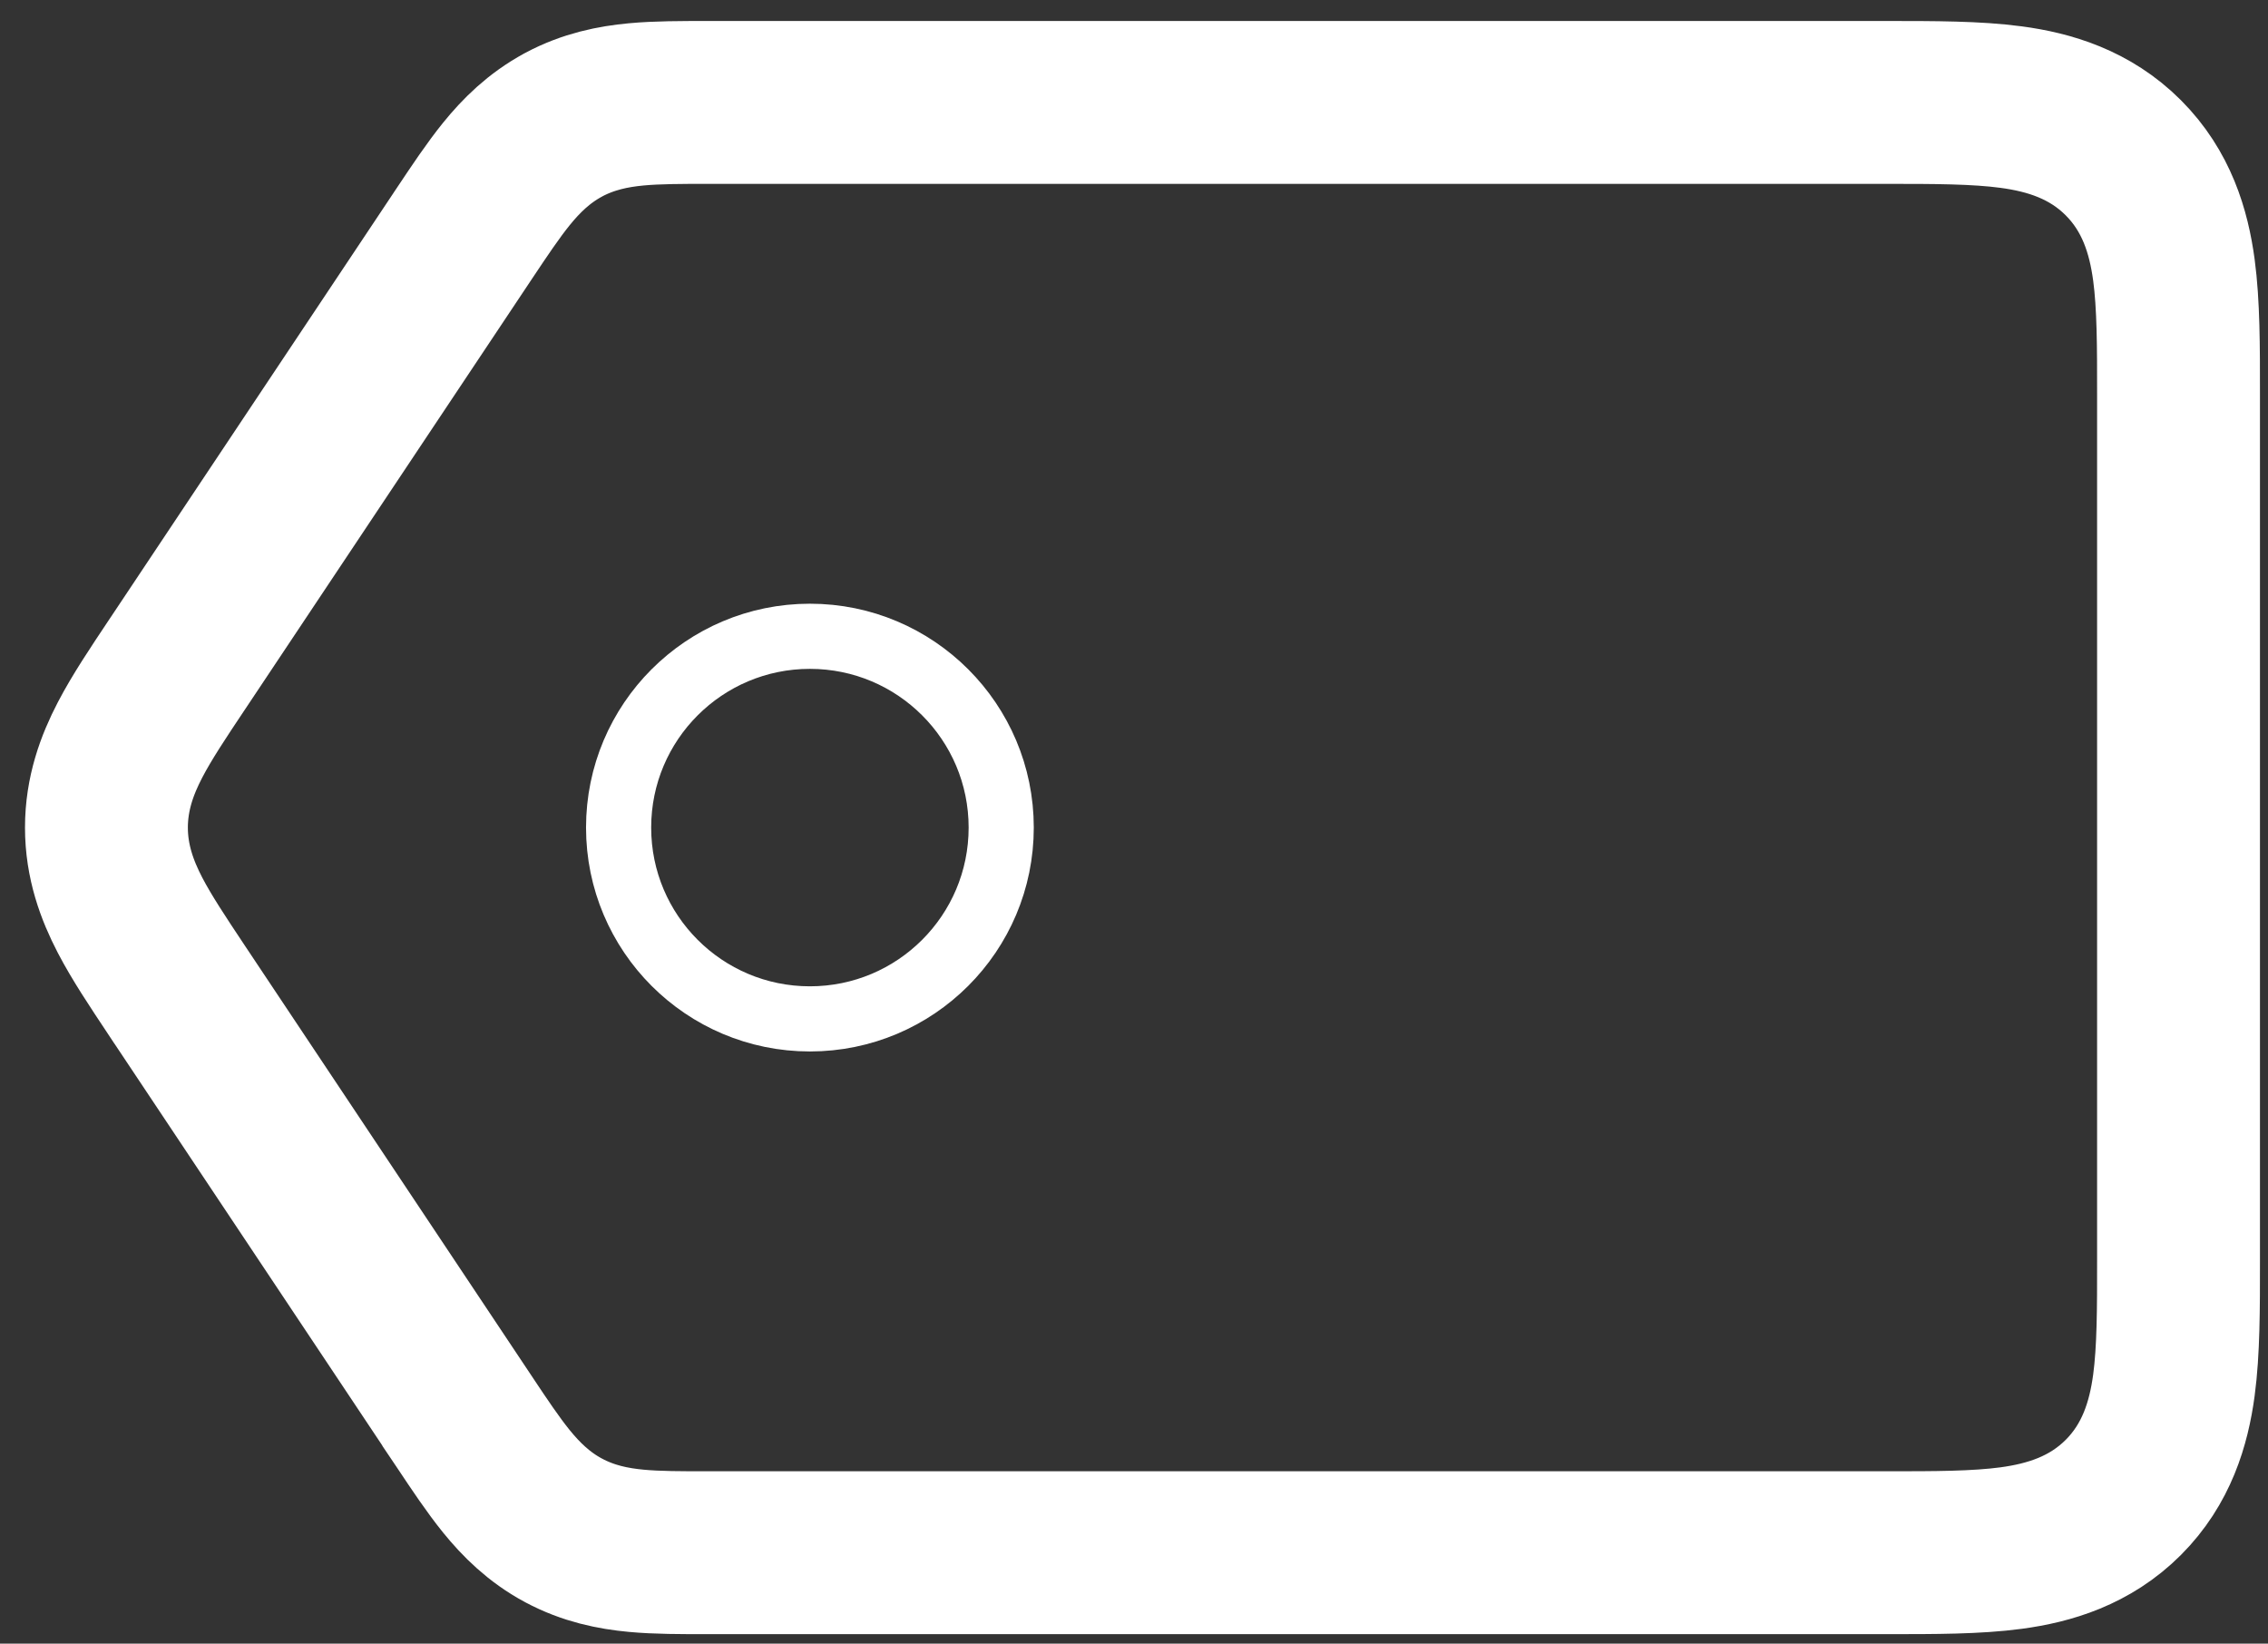 <svg width="69" height="50" viewBox="0 0 69 50" fill="none" xmlns="http://www.w3.org/2000/svg">
<rect x="0" y="0" width="69" height="50" fill="#333333" stroke="none"/>
<path d="M17.137 3.8L17.137 3.8L17.149 3.793C17.901 3.392 18.65 3.241 19.359 3.175C19.993 3.116 20.735 3.116 21.512 3.116L21.602 3.116H57.274C57.323 3.116 57.372 3.116 57.421 3.116C58.833 3.116 60.129 3.116 61.185 3.258C62.349 3.414 63.582 3.783 64.597 4.798C65.611 5.813 65.98 7.046 66.137 8.21C66.279 9.265 66.279 10.562 66.278 11.973C66.278 12.023 66.278 12.072 66.278 12.121V38.23C66.278 38.279 66.278 38.328 66.278 38.377C66.279 39.789 66.279 41.086 66.137 42.141C65.98 43.305 65.611 44.538 64.597 45.553C63.582 46.567 62.349 46.936 61.185 47.093C60.129 47.235 58.833 47.235 57.421 47.234C57.372 47.234 57.323 47.234 57.274 47.234H21.602L21.512 47.234C20.735 47.235 19.993 47.235 19.359 47.176C18.65 47.11 17.901 46.959 17.149 46.557L17.141 46.553C16.393 46.151 15.853 45.613 15.404 45.06C15 44.561 14.585 43.94 14.151 43.288L14.11 43.227L14.11 43.226L5.409 30.172L5.408 30.171L5.336 30.062C4.809 29.27 4.31 28.521 3.957 27.843C3.561 27.081 3.238 26.212 3.238 25.175C3.238 24.142 3.558 23.273 3.956 22.509C4.314 21.82 4.823 21.06 5.36 20.255L5.409 20.182L5.411 20.179L14.11 7.128L14.111 7.126L14.154 7.062C14.589 6.41 15.003 5.79 15.406 5.292C15.853 4.74 16.392 4.203 17.137 3.8Z" stroke="white" stroke-width="4.955"/>
<path d="M24.64 30.995C21.426 30.995 18.82 28.39 18.82 25.175C18.82 21.961 21.426 19.356 24.64 19.356C27.854 19.356 30.46 21.961 30.46 25.175C30.46 28.39 27.854 30.995 24.64 30.995Z" stroke="white" stroke-width="1.982"/>
</svg>
